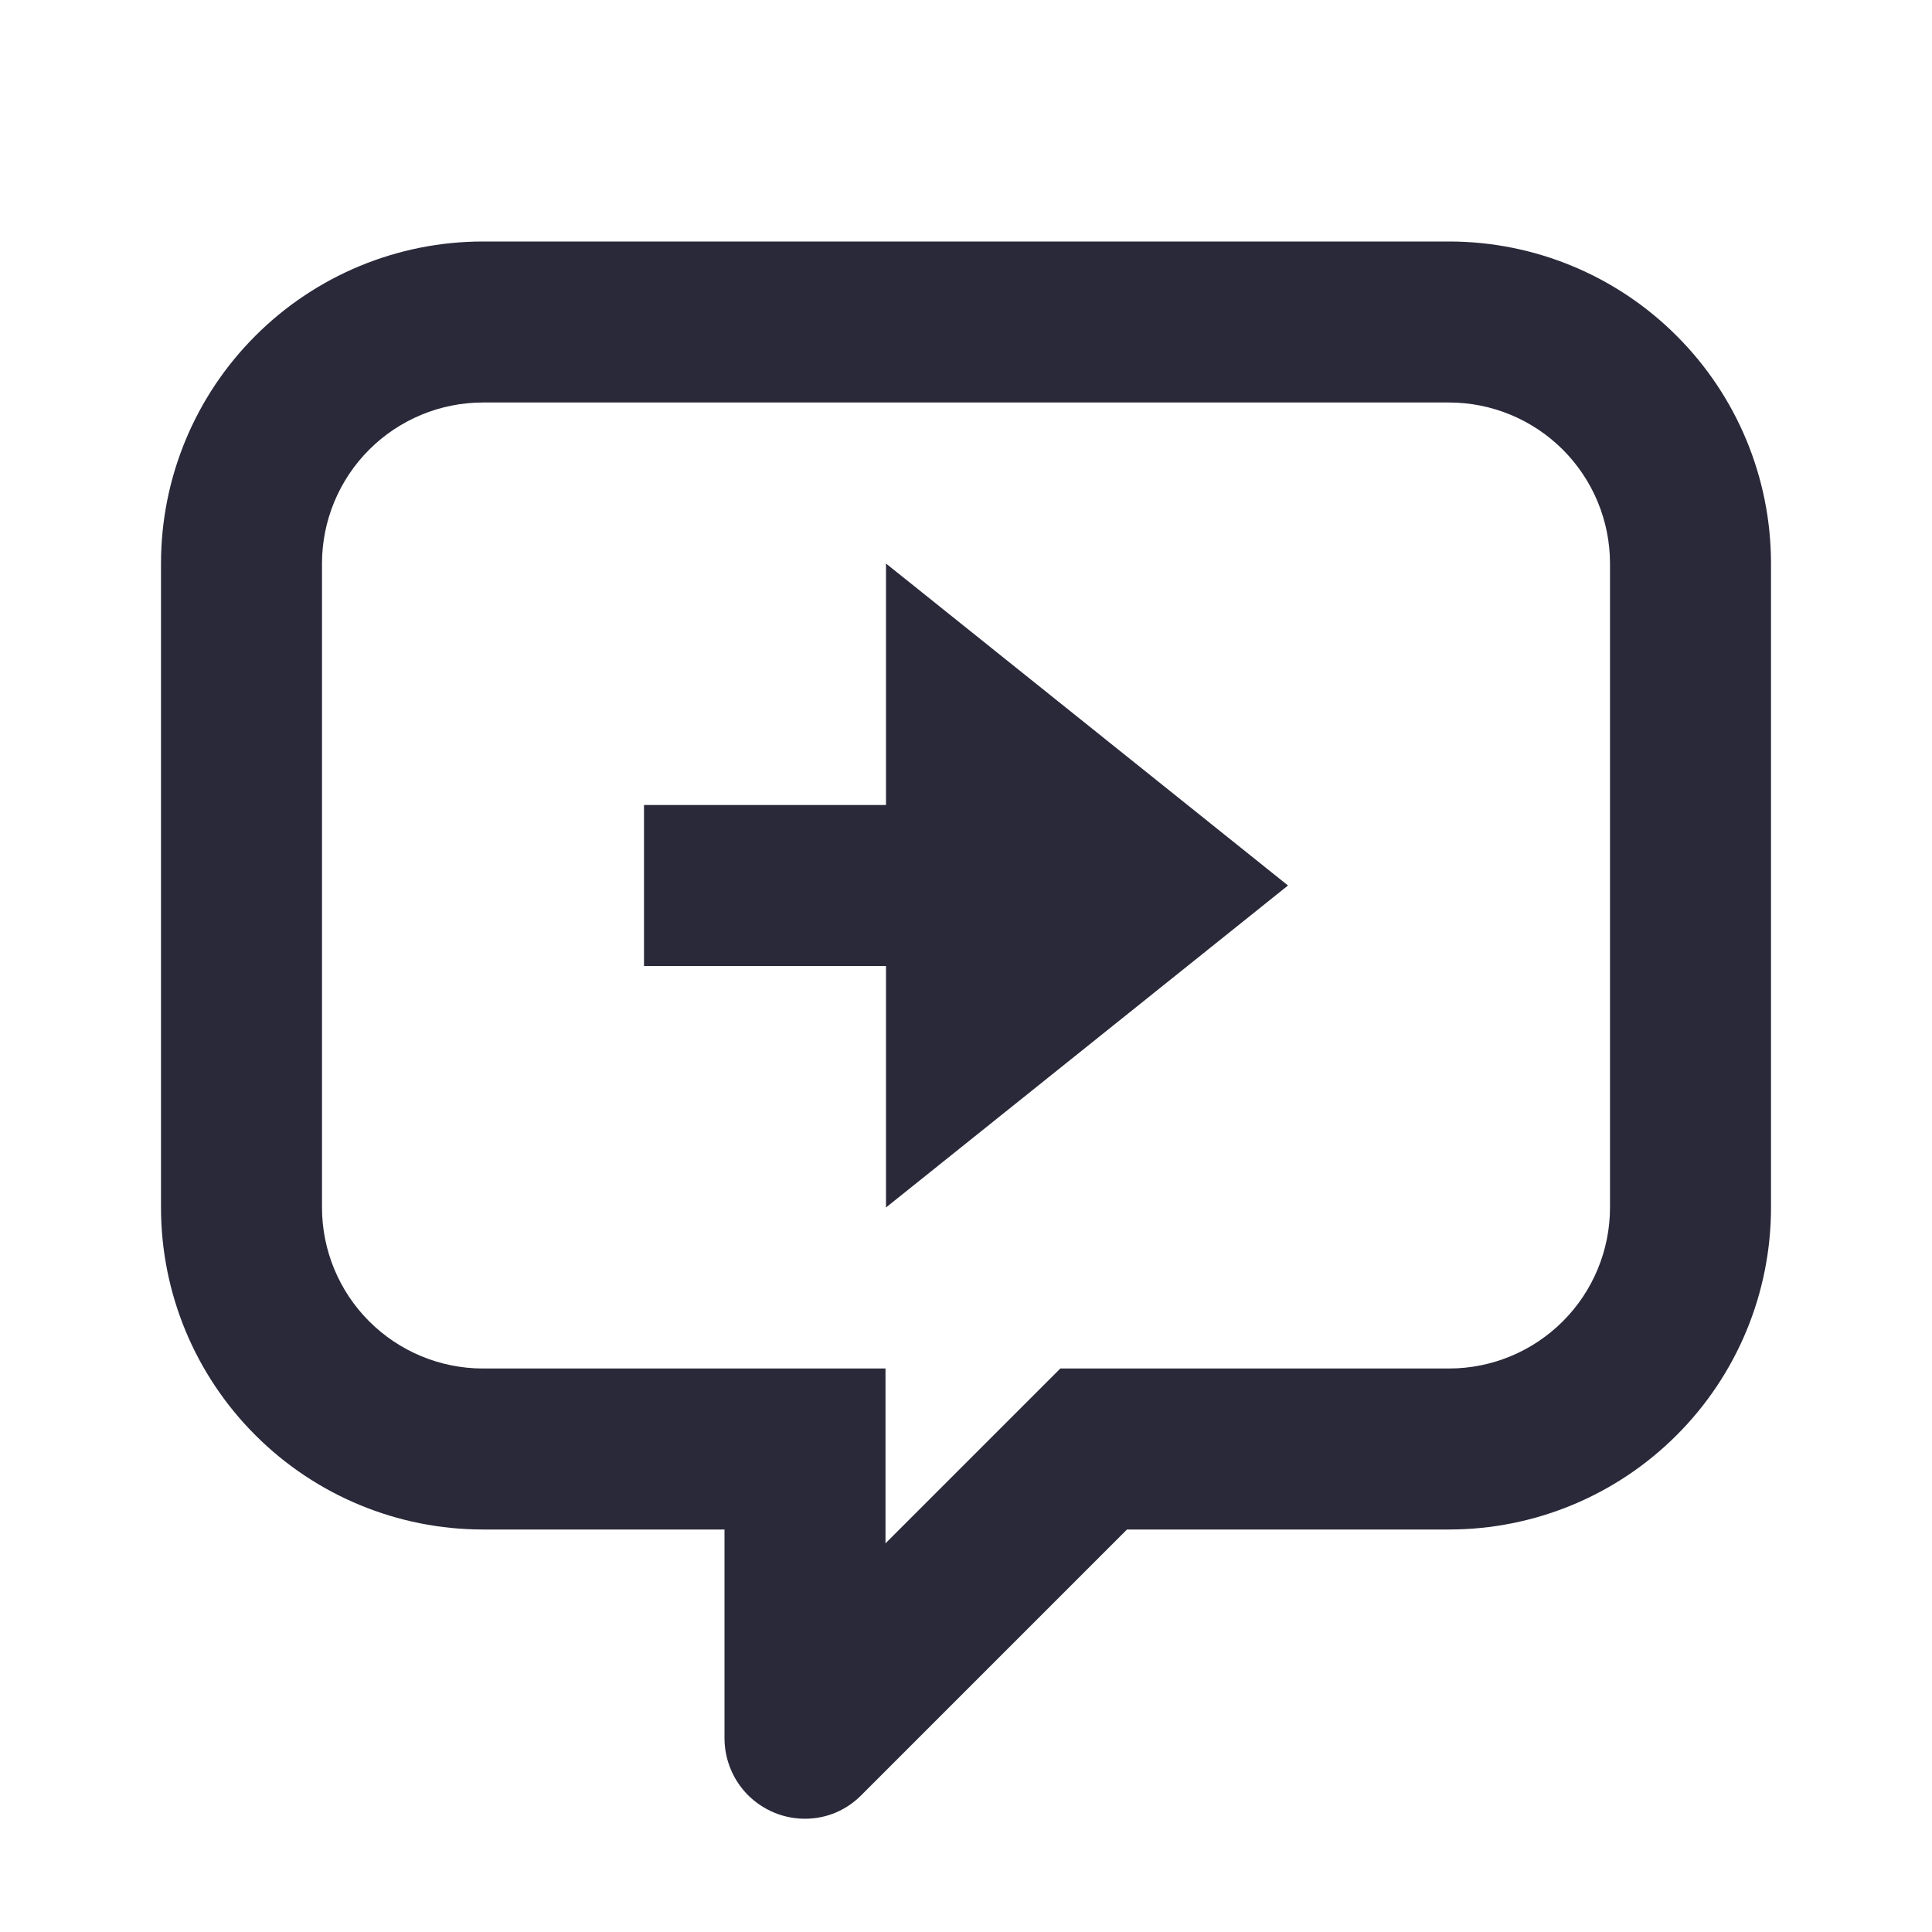 <svg width="24" height="24" viewBox="0 0 24 24" fill="none" xmlns="http://www.w3.org/2000/svg">
<path d="M11.006 7L16 11L11.006 15V12H8V10H11.006V7ZM22 7V15C22 16.061 21.579 17.078 20.828 17.828C20.078 18.579 19.061 19 18 19H14L10.707 22.293C10.616 22.387 10.508 22.462 10.387 22.514C10.267 22.566 10.138 22.592 10.007 22.593C9.875 22.594 9.744 22.569 9.622 22.519C9.5 22.469 9.389 22.395 9.295 22.303C9.202 22.21 9.127 22.099 9.077 21.977C9.026 21.855 9 21.725 9 21.593V19H6C4.939 19 3.922 18.579 3.172 17.828C2.421 17.078 2 16.061 2 15V7C2 5.939 2.421 4.922 3.172 4.172C3.922 3.421 4.939 3 6 3H18C19.061 3 20.078 3.421 20.828 4.172C21.579 4.922 22 5.939 22 7ZM20 7C20 6.47 19.789 5.961 19.414 5.586C19.039 5.211 18.53 5 18 5H6C5.47 5 4.961 5.211 4.586 5.586C4.211 5.961 4 6.47 4 7V15C4 15.53 4.211 16.039 4.586 16.414C4.961 16.789 5.47 17 6 17H11V19.172L12.586 17.586L13.172 17H18C18.53 17 19.039 16.789 19.414 16.414C19.789 16.039 20 15.53 20 15V7Z" fill="#2A293A"/>
</svg>
